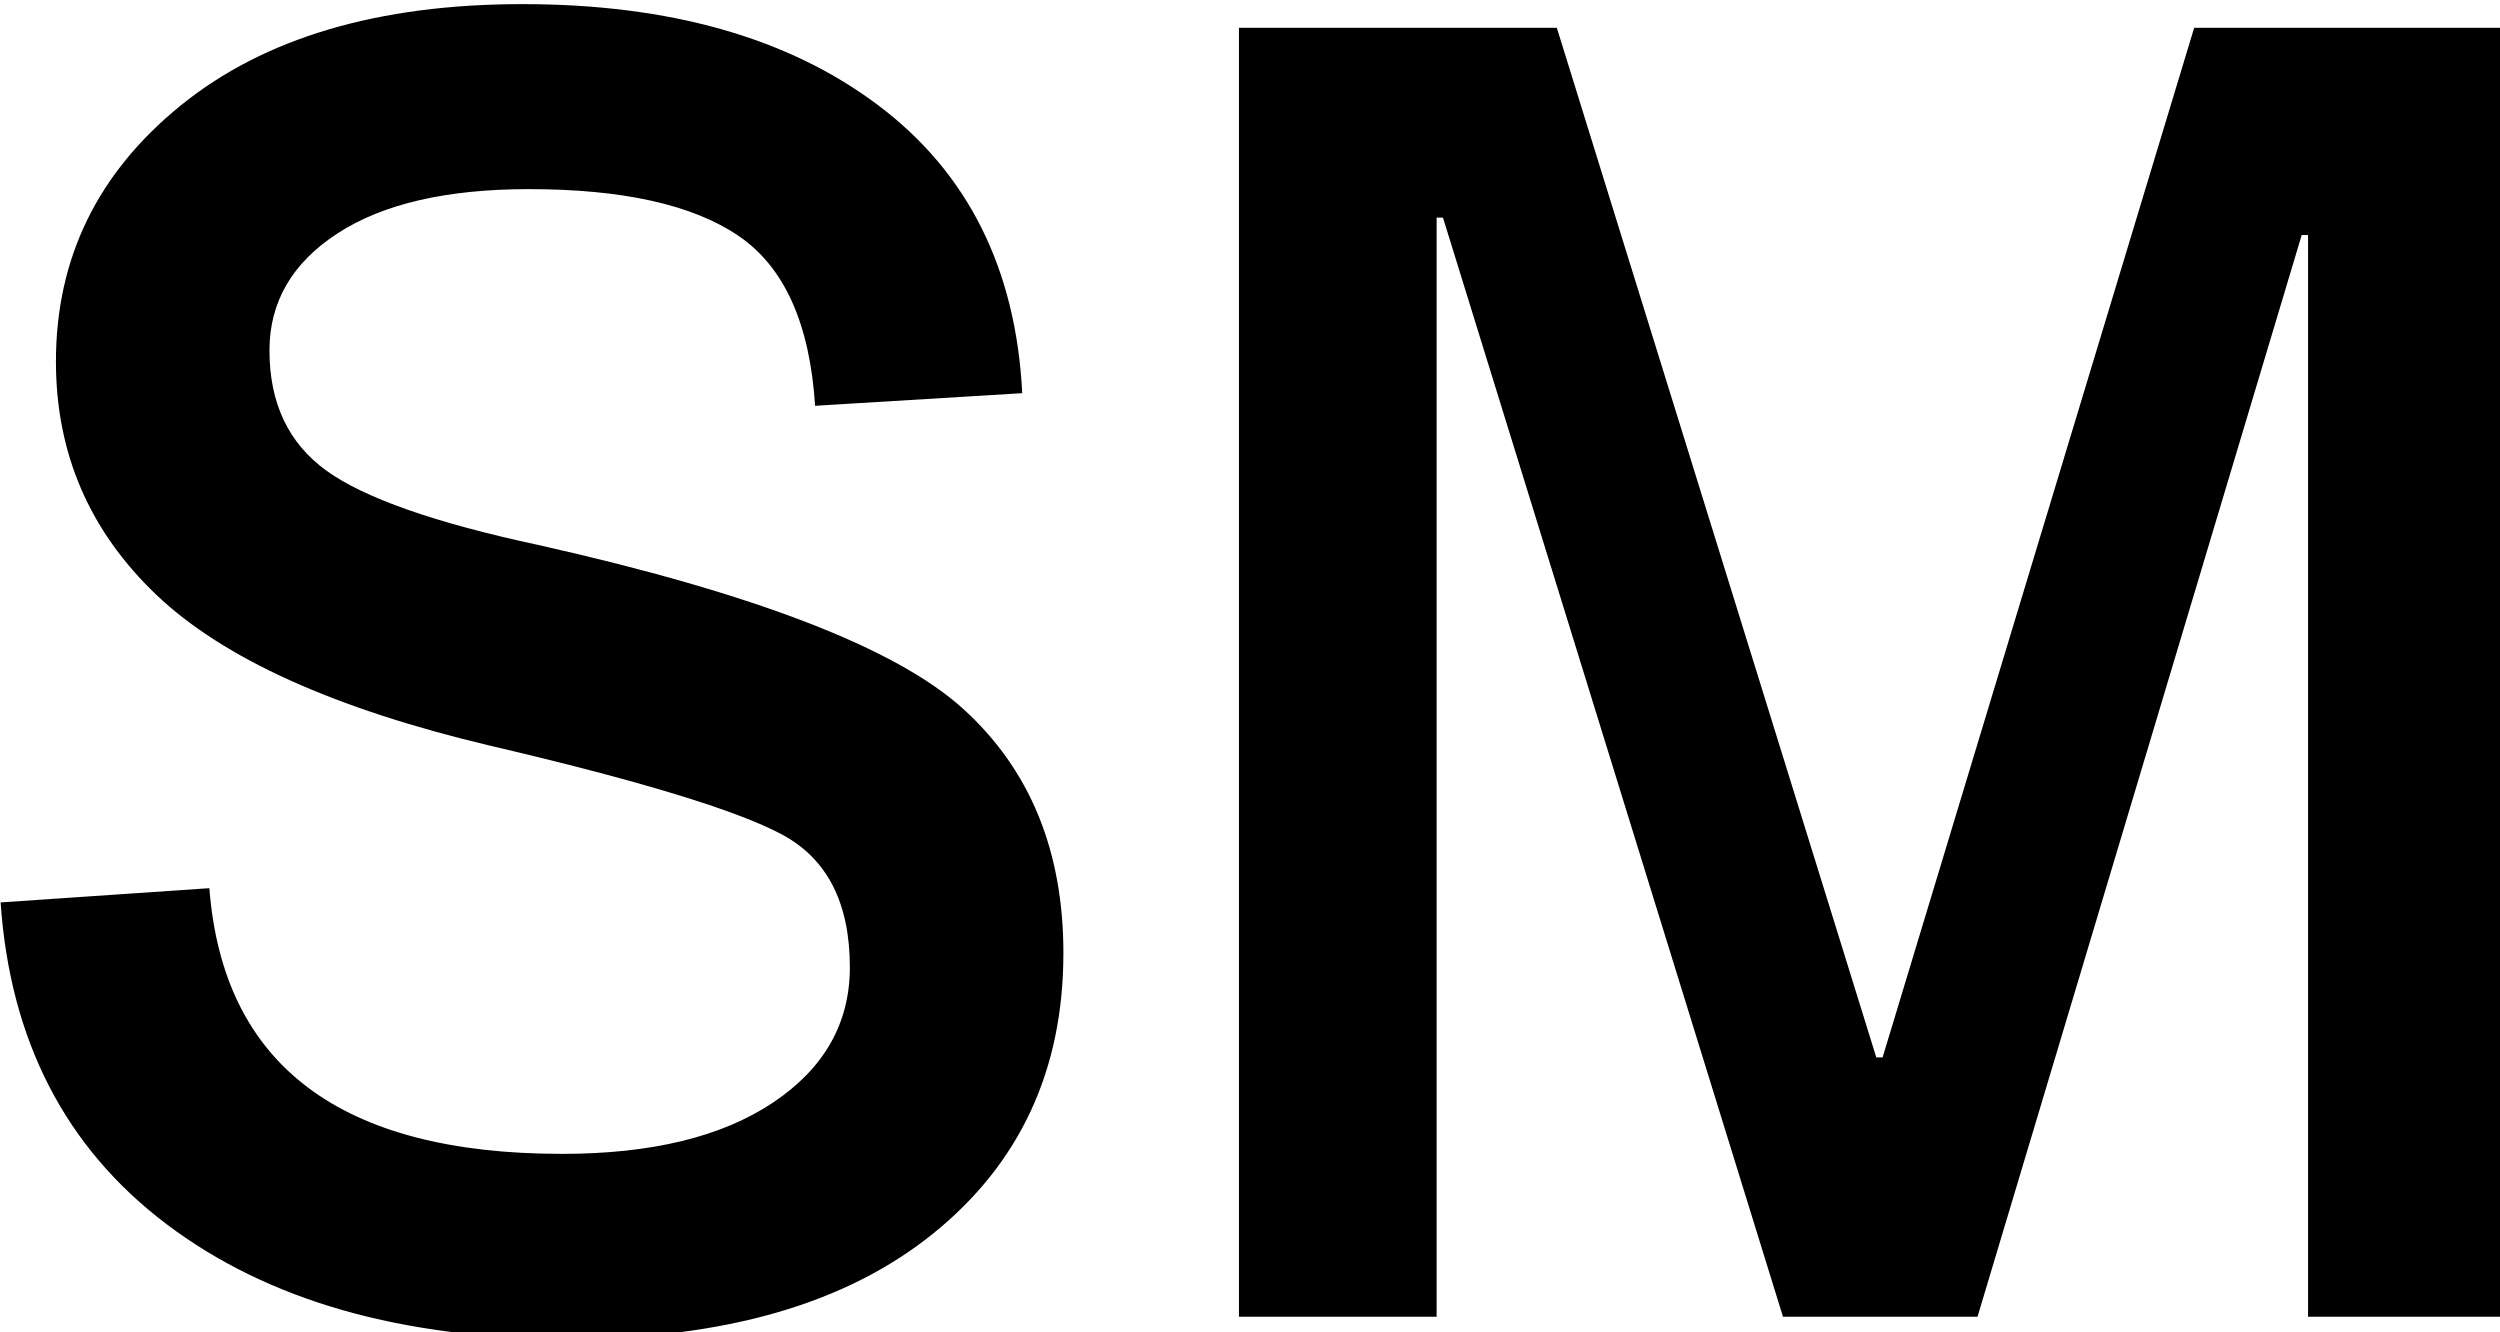 <?xml version="1.0" encoding="UTF-8" standalone="no"?>
<svg
   xmlns:dc="http://purl.org/dc/elements/1.1/"
   xmlns:cc="http://creativecommons.org/ns#"
   xmlns:rdf="http://www.w3.org/1999/02/22-rdf-syntax-ns#"
   xmlns:svg="http://www.w3.org/2000/svg"
   xmlns="http://www.w3.org/2000/svg"
   xmlns:sodipodi="http://sodipodi.sourceforge.net/DTD/sodipodi-0.dtd"
   xmlns:inkscape="http://www.inkscape.org/namespaces/inkscape"
   stroke-miterlimit="10"
   font-weight="normal"
   font-style="normal"
   font-size="12"
   version="1.1"
   id="svg9"
   sodipodi:docname="service_mark.svg"
   width="27.12"
   height="14.45"
   style="font-style:normal;font-weight:normal;font-size:12px;font-family:Dialog;color-interpolation:auto;fill:#000000;fill-opacity:1;stroke:#000000;stroke-width:1;stroke-linecap:square;stroke-linejoin:miter;stroke-miterlimit:10;stroke-dasharray:none;stroke-dashoffset:0;stroke-opacity:1;color-rendering:auto;image-rendering:auto;shape-rendering:auto;text-rendering:auto"
   inkscape:version="0.92.1 r15371">
  <sodipodi:namedview
     pagecolor="#ffffff"
     bordercolor="#666666"
     borderopacity="1"
     objecttolerance="10"
     gridtolerance="10"
     guidetolerance="10"
     inkscape:pageopacity="0"
     inkscape:pageshadow="2"
     inkscape:window-width="1920"
     inkscape:window-height="1051"
     id="namedview11"
     showgrid="false"
     inkscape:zoom="59.376294"
     inkscape:cx="13.559914"
     inkscape:cy="7.2251057"
     inkscape:window-x="-9"
     inkscape:window-y="-9"
     inkscape:window-maximized="1"
     inkscape:current-layer="svg9" />
  <!--Unicode Character 'SERVICE MARK' (U+2120)-->
  <defs
     id="genericDefs" />
  <g
     id="g7"
     transform="matrix(0.122,0,0,0.122,-3.253,-21.624)"
     style="stroke-width:8.214">
    <g
       id="g5"
       style="stroke-width:8.214">
      <path
         d="m 99.141,213.328 q -0.703,-10.969 -6.82,-15.117 -6.117,-4.148 -18.633,-4.148 -10.969,0 -17.016,3.938 -6.047,3.938 -6.047,10.406 0,7.031 5.062,10.688 5.062,3.656 18.844,6.609 28.828,6.469 37.758,14.555 8.93,8.086 8.93,21.727 0,15.609 -11.602,24.961 -11.602,9.352 -32.414,9.352 -22.219,0 -35.719,-10.195 -13.5,-10.195 -14.766,-28.617 l 18.562,-1.266 q 1.828,23.625 31.359,23.625 11.953,0 18.773,-4.57 6.82,-4.57 6.82,-12.023 0,-8.578 -6.047,-11.812 -6.047,-3.234 -25.875,-7.875 -20.812,-4.922 -29.742,-13.43 -8.93,-8.508 -8.93,-20.742 0,-13.781 11.109,-22.781 11.109,-9 30.375,-9 19.688,0 31.641,9 11.953,9 12.797,25.594 z m 150.328,81 h -17.578 v -96.188 h -0.562 L 202.5,294.328 h -17.297 l -30.234,-97.734 h -0.563 v 97.734 H 136.828 V 179.719 h 28.266 L 193.5,271.266 h 0.562 l 27.703,-91.547 h 27.703 z"
         id="path3"
         inkscape:connector-curvature="0"
         style="stroke:none;stroke-width:8.214" />
    </g>
  </g>
</svg>
